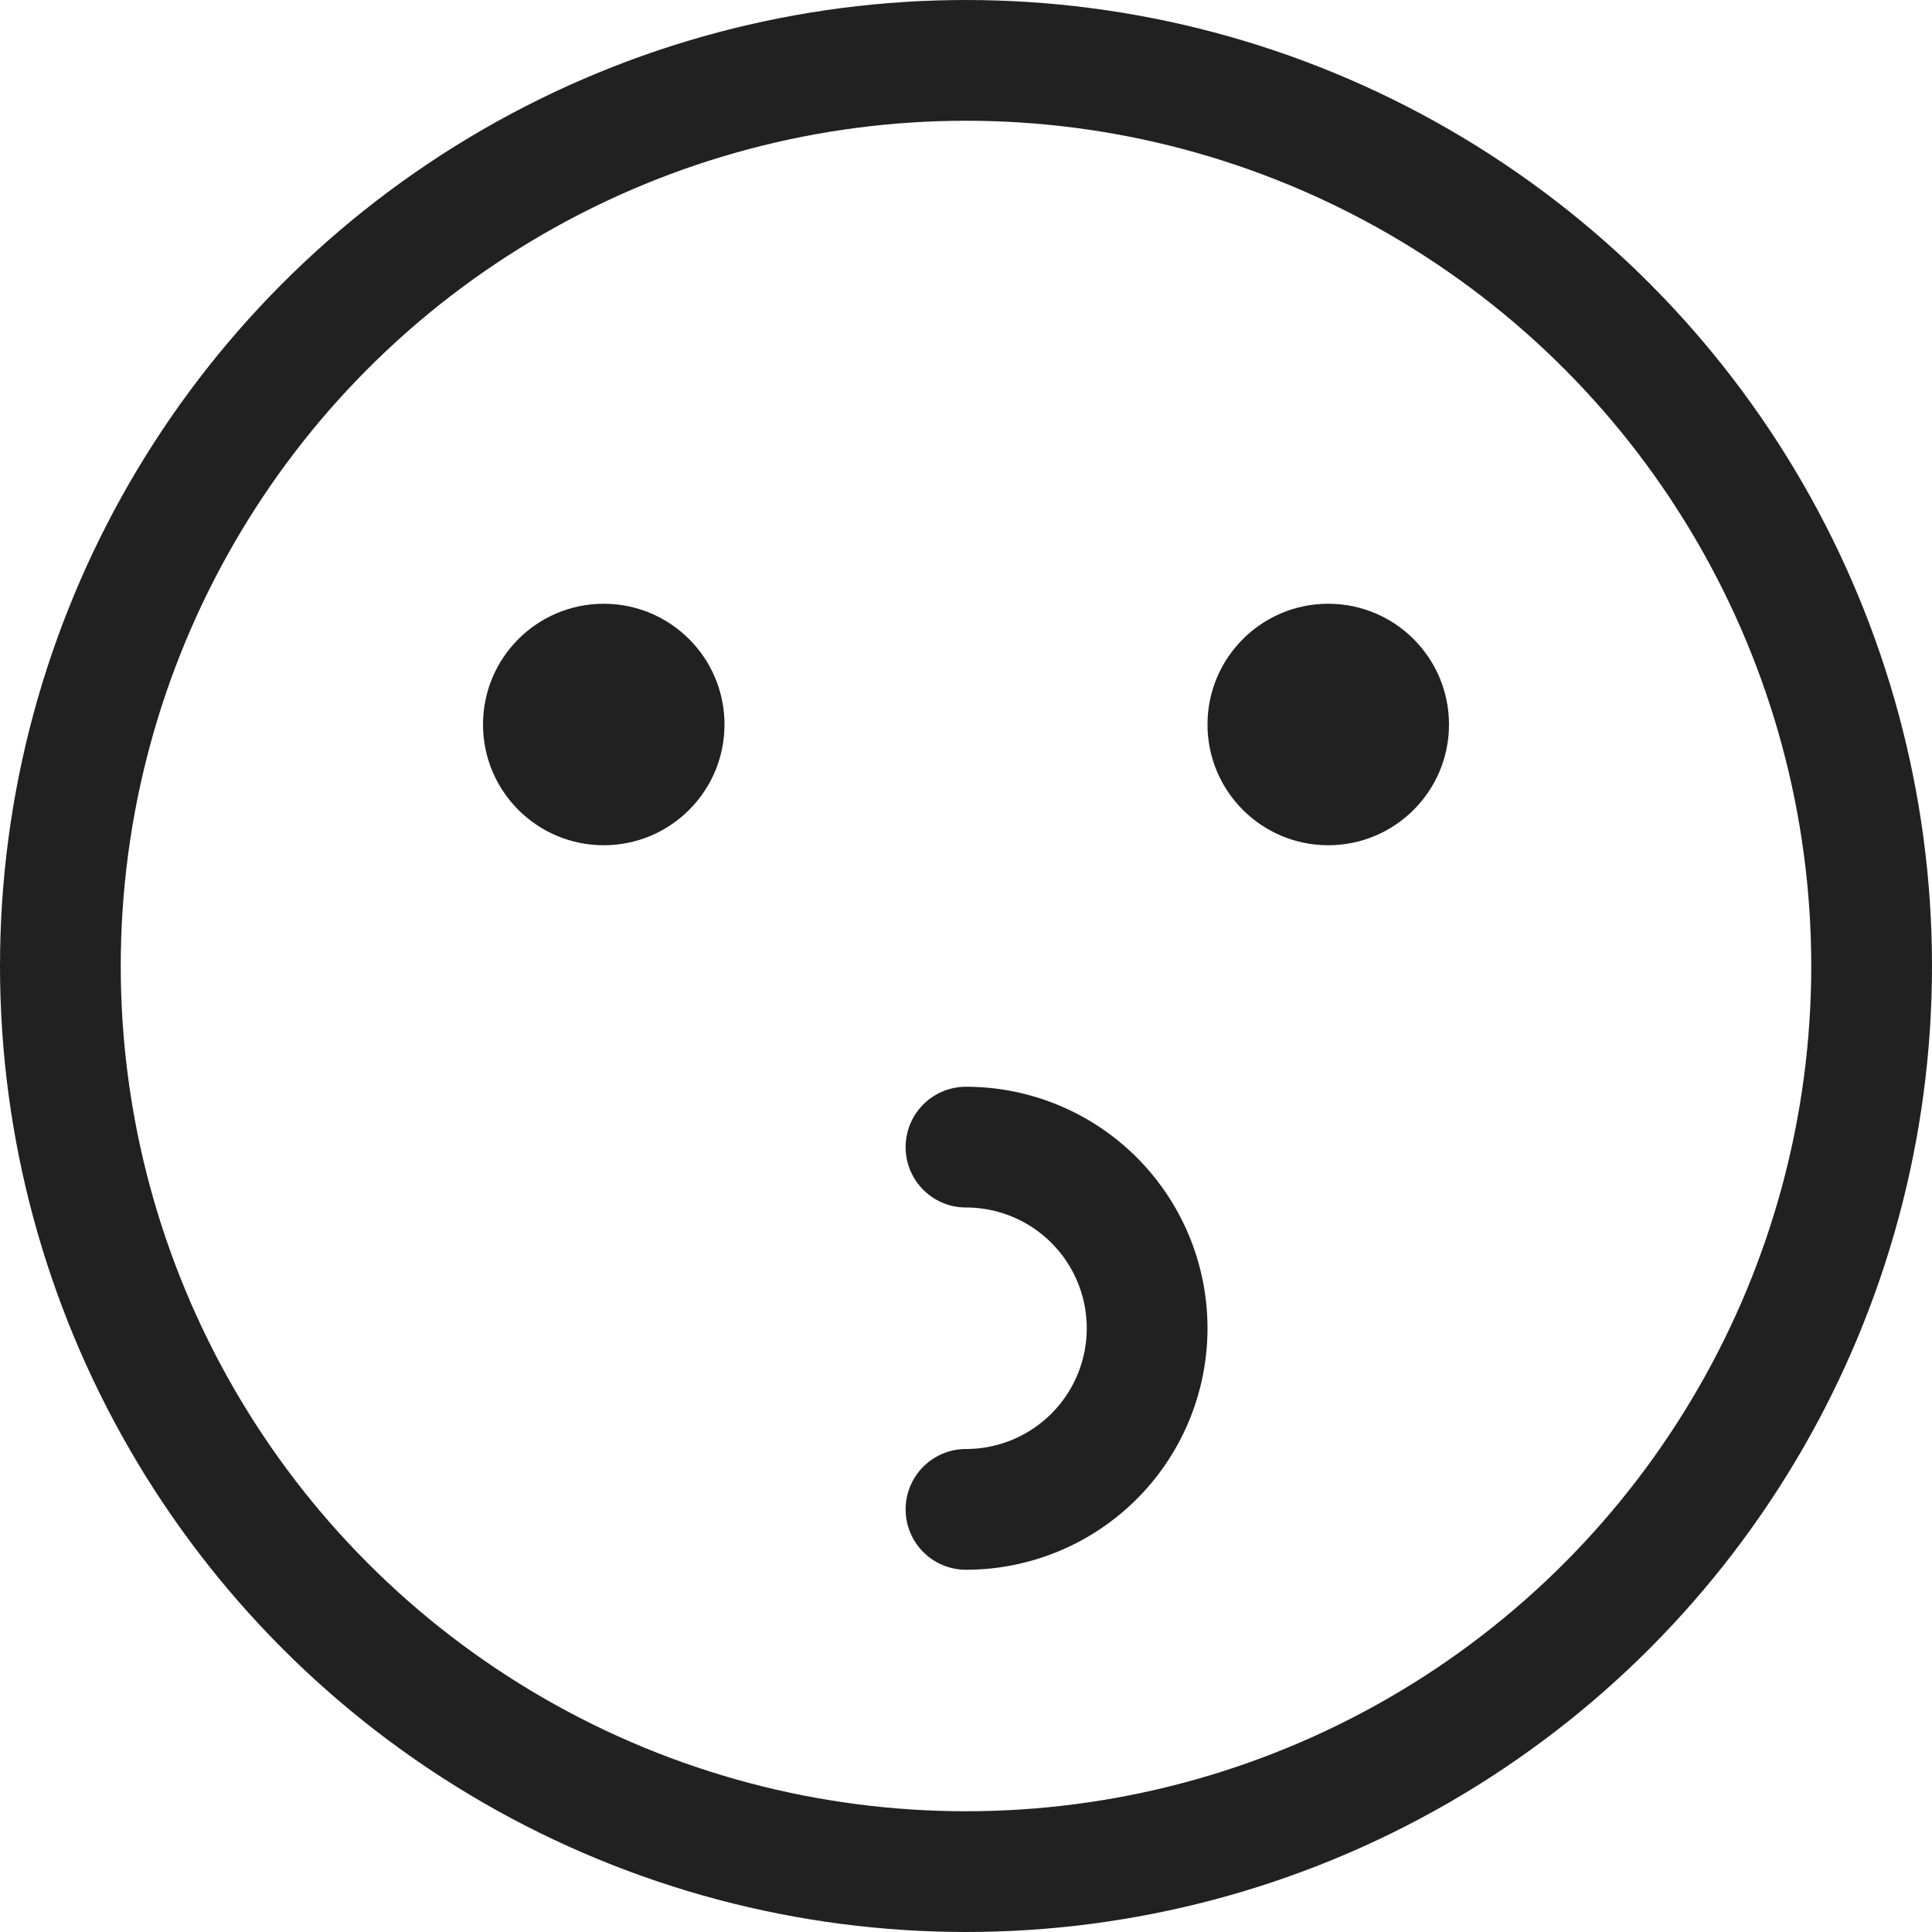 <svg xmlns="http://www.w3.org/2000/svg" height="16" width="16" viewBox="0 0 16 16"><title>kiss</title><g stroke-width="1" stroke-linejoin="round" fill="none" stroke="#212121" stroke-linecap="round" class="nc-icon-wrapper"><circle cx="8" cy="8" r="7.5"></circle> <circle cx="5" cy="6" r="1" stroke="none" fill="#212121"></circle> <circle cx="11" cy="6" r="1" stroke="none" fill="#212121"></circle> <path d="M8,9.5a1.5,1.5,0,0,1,0,3" stroke="#212121"></path></g></svg>